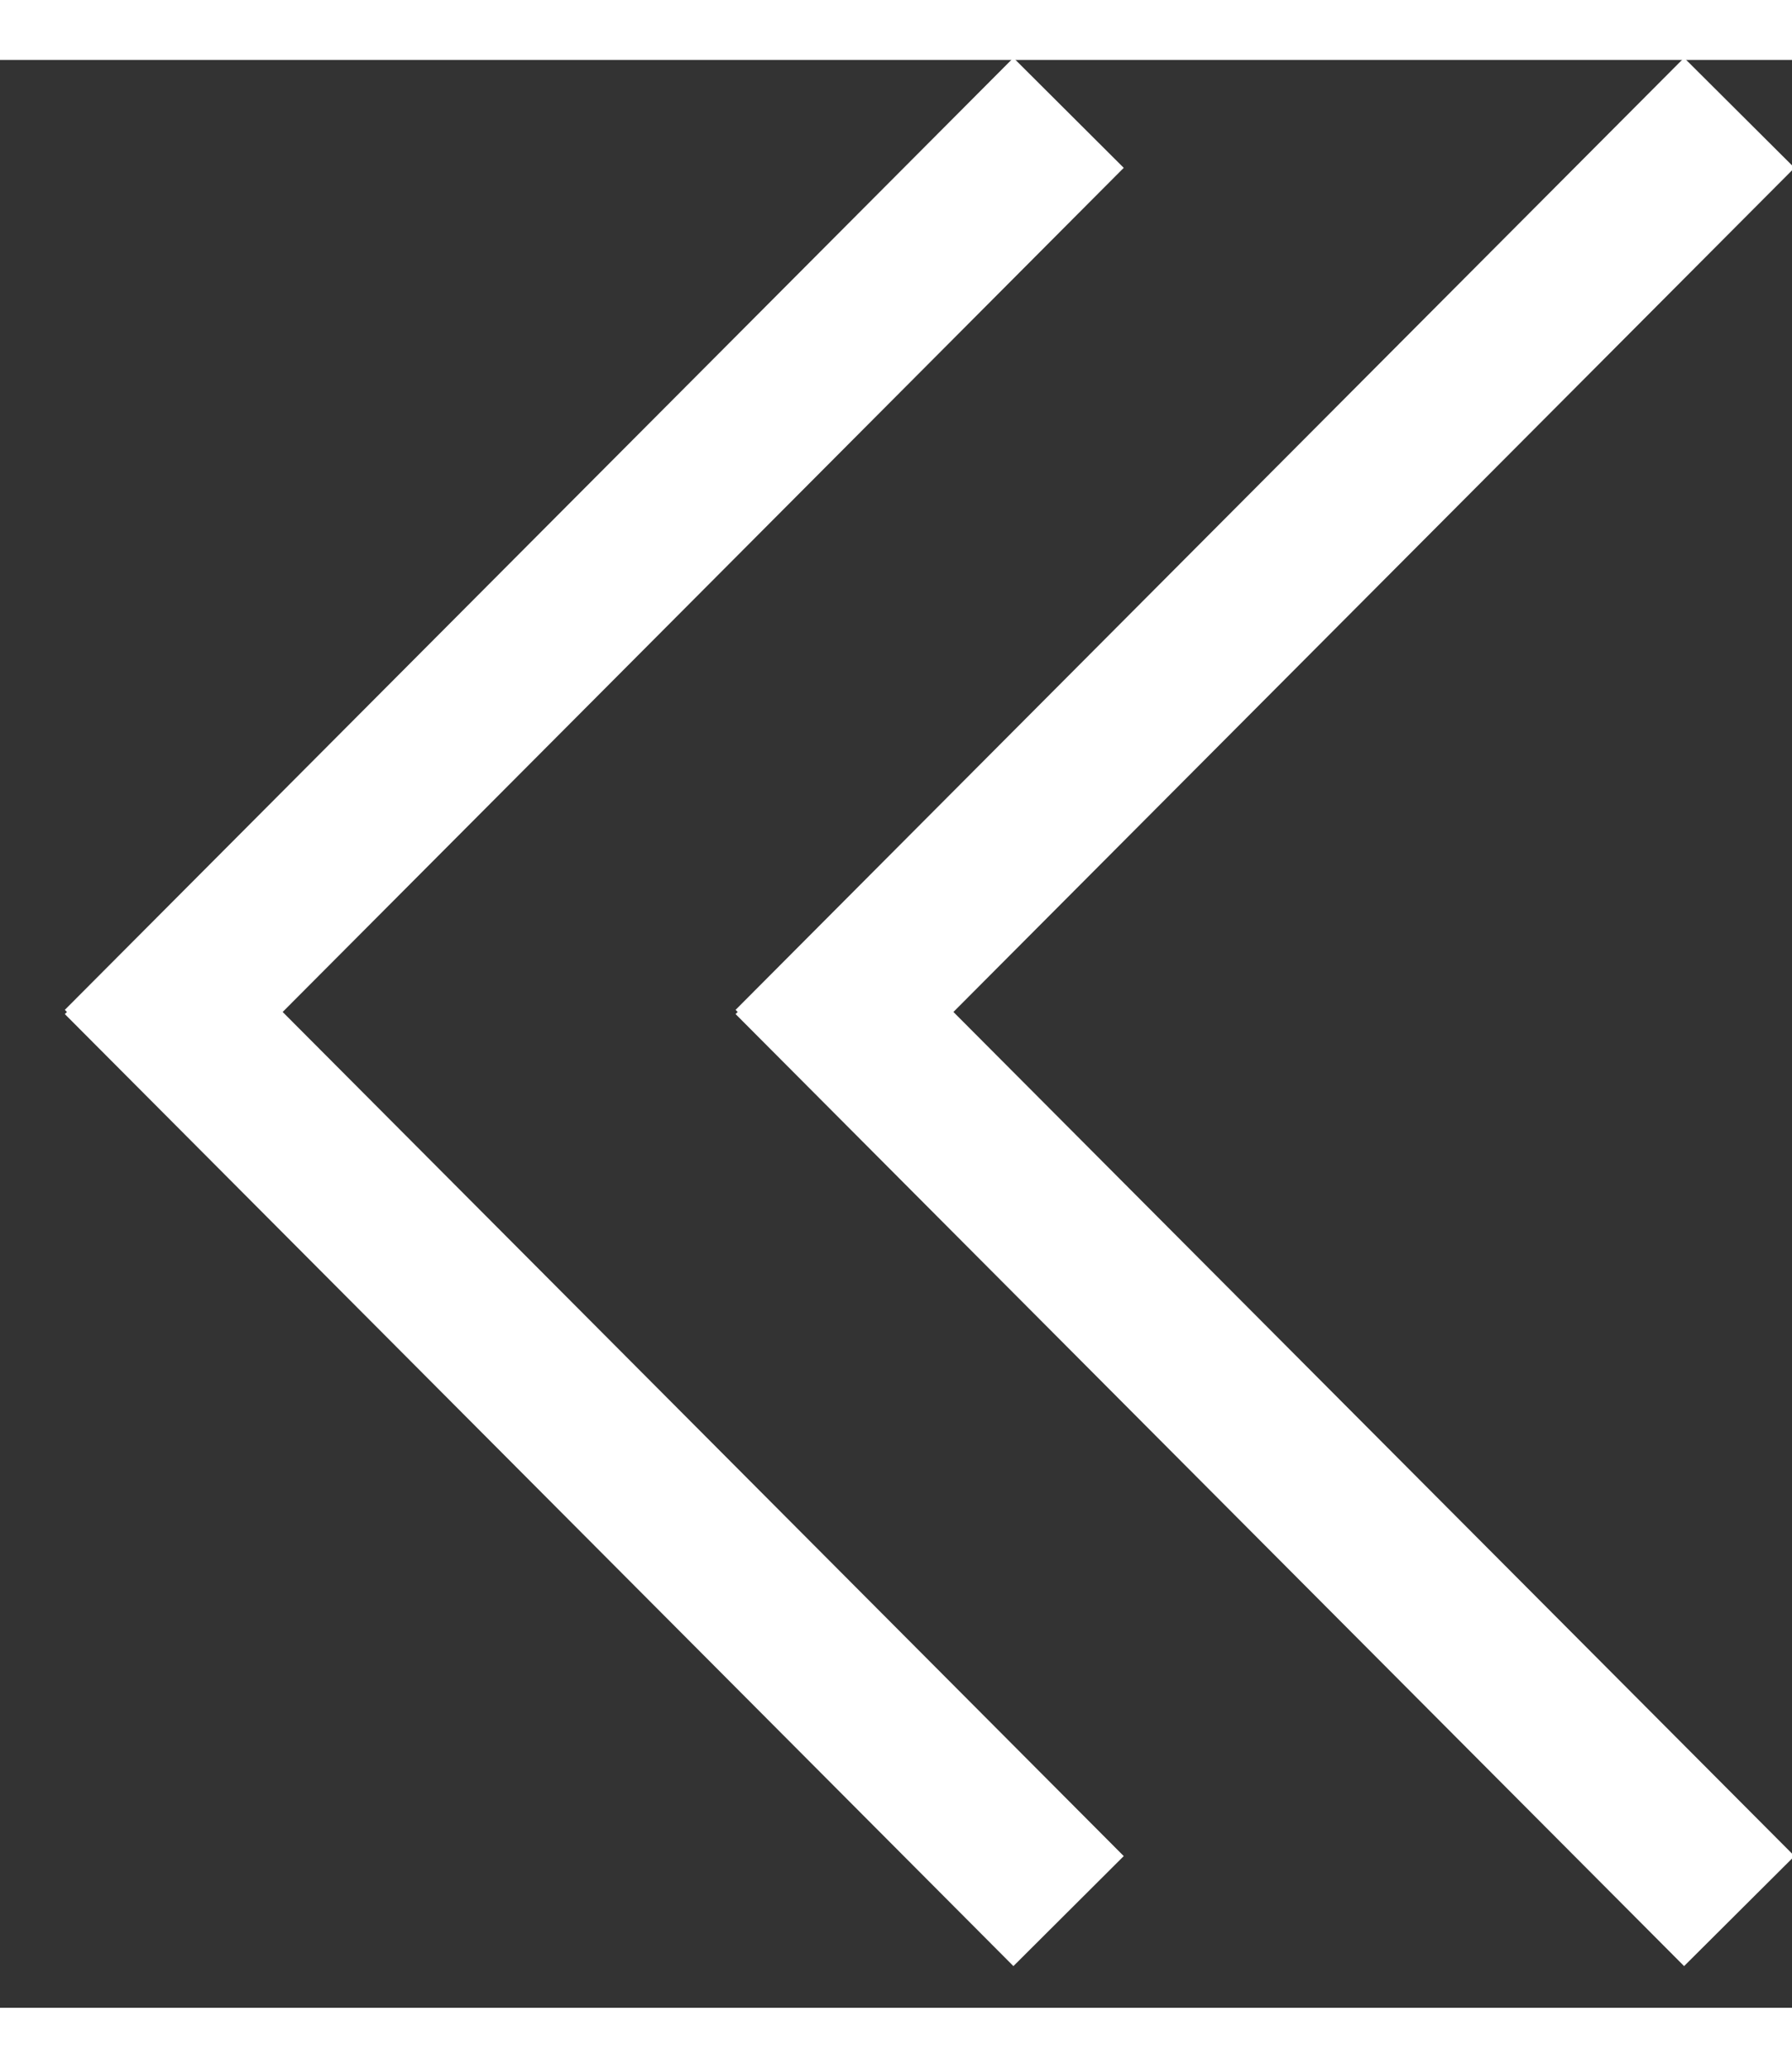 <?xml version="1.0" encoding="UTF-8" standalone="no"?>
<svg width="13px" height="15px" viewBox="0 0 23 25" version="1.1" xmlns="http://www.w3.org/2000/svg" xmlns:xlink="http://www.w3.org/1999/xlink" xmlns:sketch="http://www.bohemiancoding.com/sketch/ns">
    <rect x="0" y="0" width="23" height="25" fill="#333333" stroke="none"/>
    <!-- Generator: Sketch 3.5.2 (25235) - http://www.bohemiancoding.com/sketch -->
    <title>arrows</title>
    <desc>Created with Sketch.</desc>
    <defs></defs>
    <g id="12.x-API-Eplorer" stroke="none" stroke-width="1" fill="none" fill-rule="evenodd" sketch:type="MSPage">
        <g id="12.1.1-API-Explorer_Scroll-Desktop" sketch:type="MSArtboardGroup" transform="translate(-87, -902)" fill="#FFFFFF">
            <g id="arrows" sketch:type="MSLayerGroup" transform="translate(99, 914) scale(-1, 1) rotate(-270) translate(-99, -914) translate(86, 902)">
                <path d="M13.219,3.628 L2.385,14.423 L0.973,13.007 L13.192,0.832 L13.219,0.859 L13.246,0.832 L25.465,13.007 L24.053,14.423 L13.219,3.628 Z M13.219,12.237 L2.385,23.032 L0.973,21.615 L13.192,9.441 L13.219,9.468 L13.246,9.441 L25.465,21.615 L24.053,23.032 L13.219,12.237 Z" id="Shape" sketch:type="MSShapeGroup"></path>
            </g>
        </g>
    </g>
</svg>
